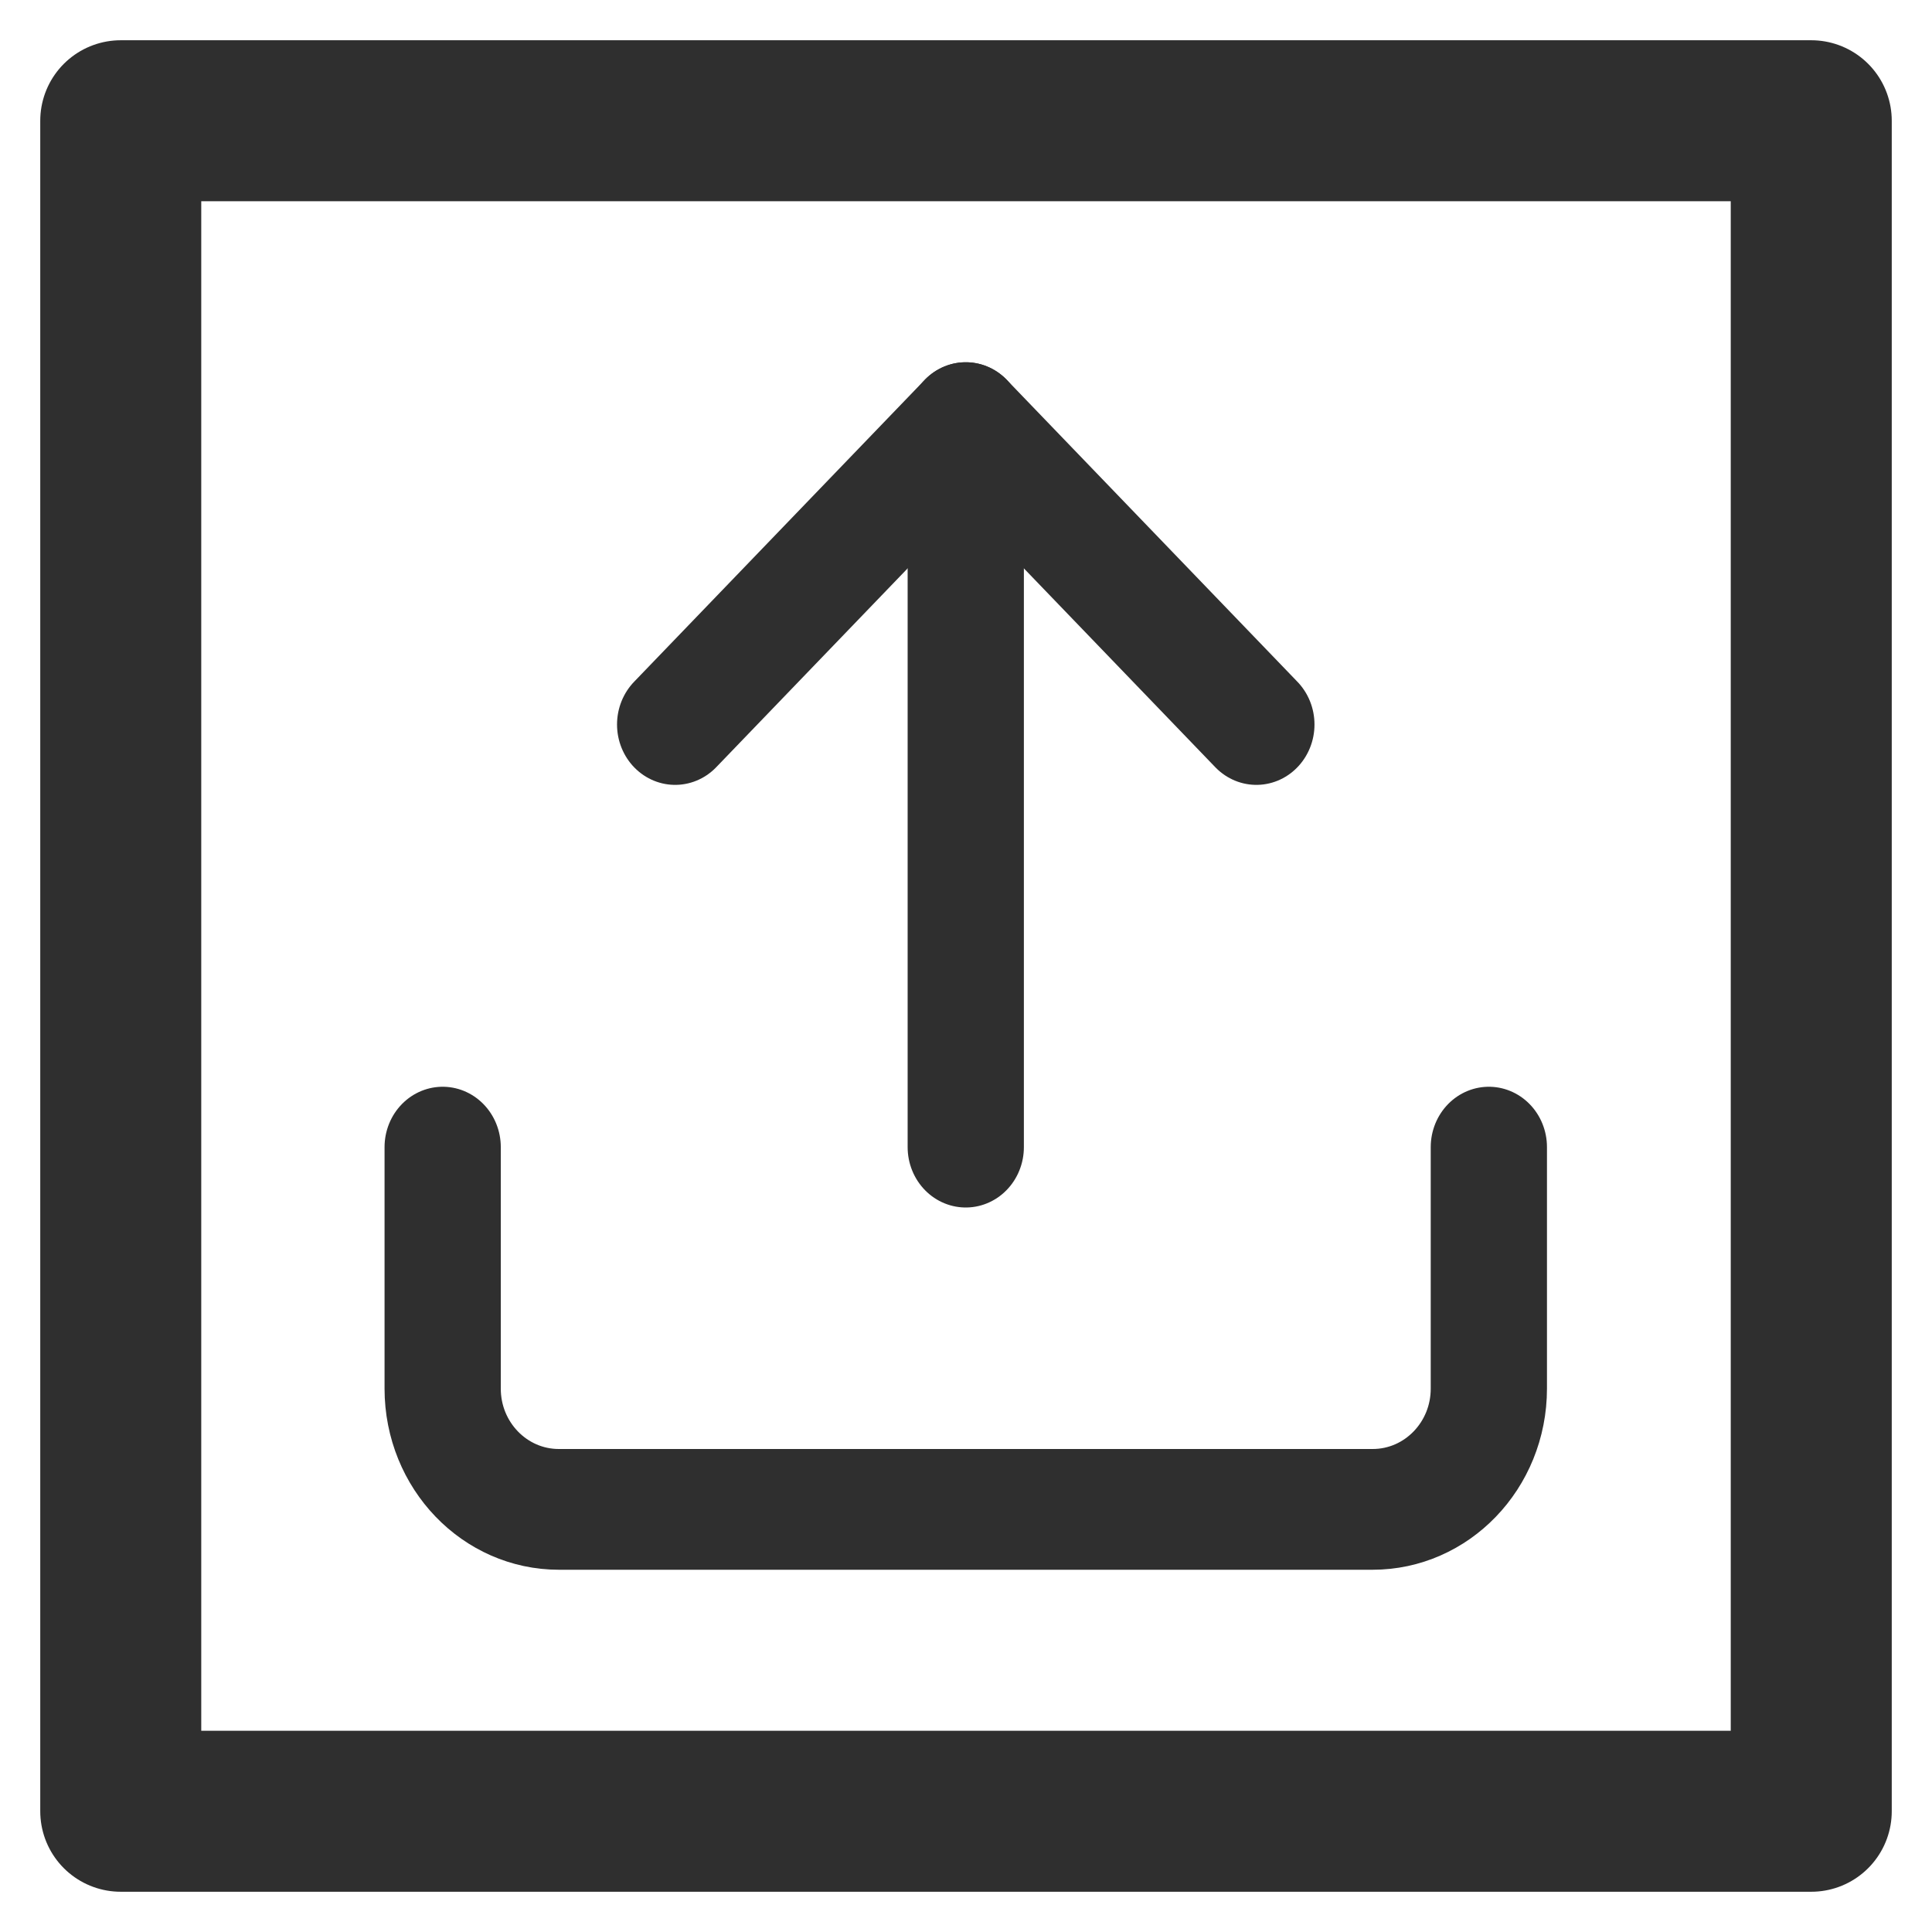 <?xml version="1.0" encoding="utf-8"?>
<svg fill="none" height="24" stroke="currentColor" stroke-linecap="round" stroke-linejoin="round" stroke-width="2" viewBox="0 0 24 24" width="24" xmlns="http://www.w3.org/2000/svg">
  <g transform="matrix(0.722, 0, 0, 0.75, 3.333, 3)">
    <path d="M 21 15 L 21 19 C 21 20.105 20.105 21 19 21 L 5 21 C 3.895 21 3 20.105 3 19 L 3 15" style="stroke: rgb(47, 47, 47);"/>
    <polyline points="17 8 12 3 7 8" style="stroke: rgb(47, 47, 47);"/>
    <line x1="12" x2="12" y1="3" y2="15" style="stroke: rgb(47, 47, 47);"/>
  </g>
  <rect x="1.5" y="1.5" width="21" height="21" style="paint-order: stroke; stroke: rgb(47, 47, 47);"/>
</svg>